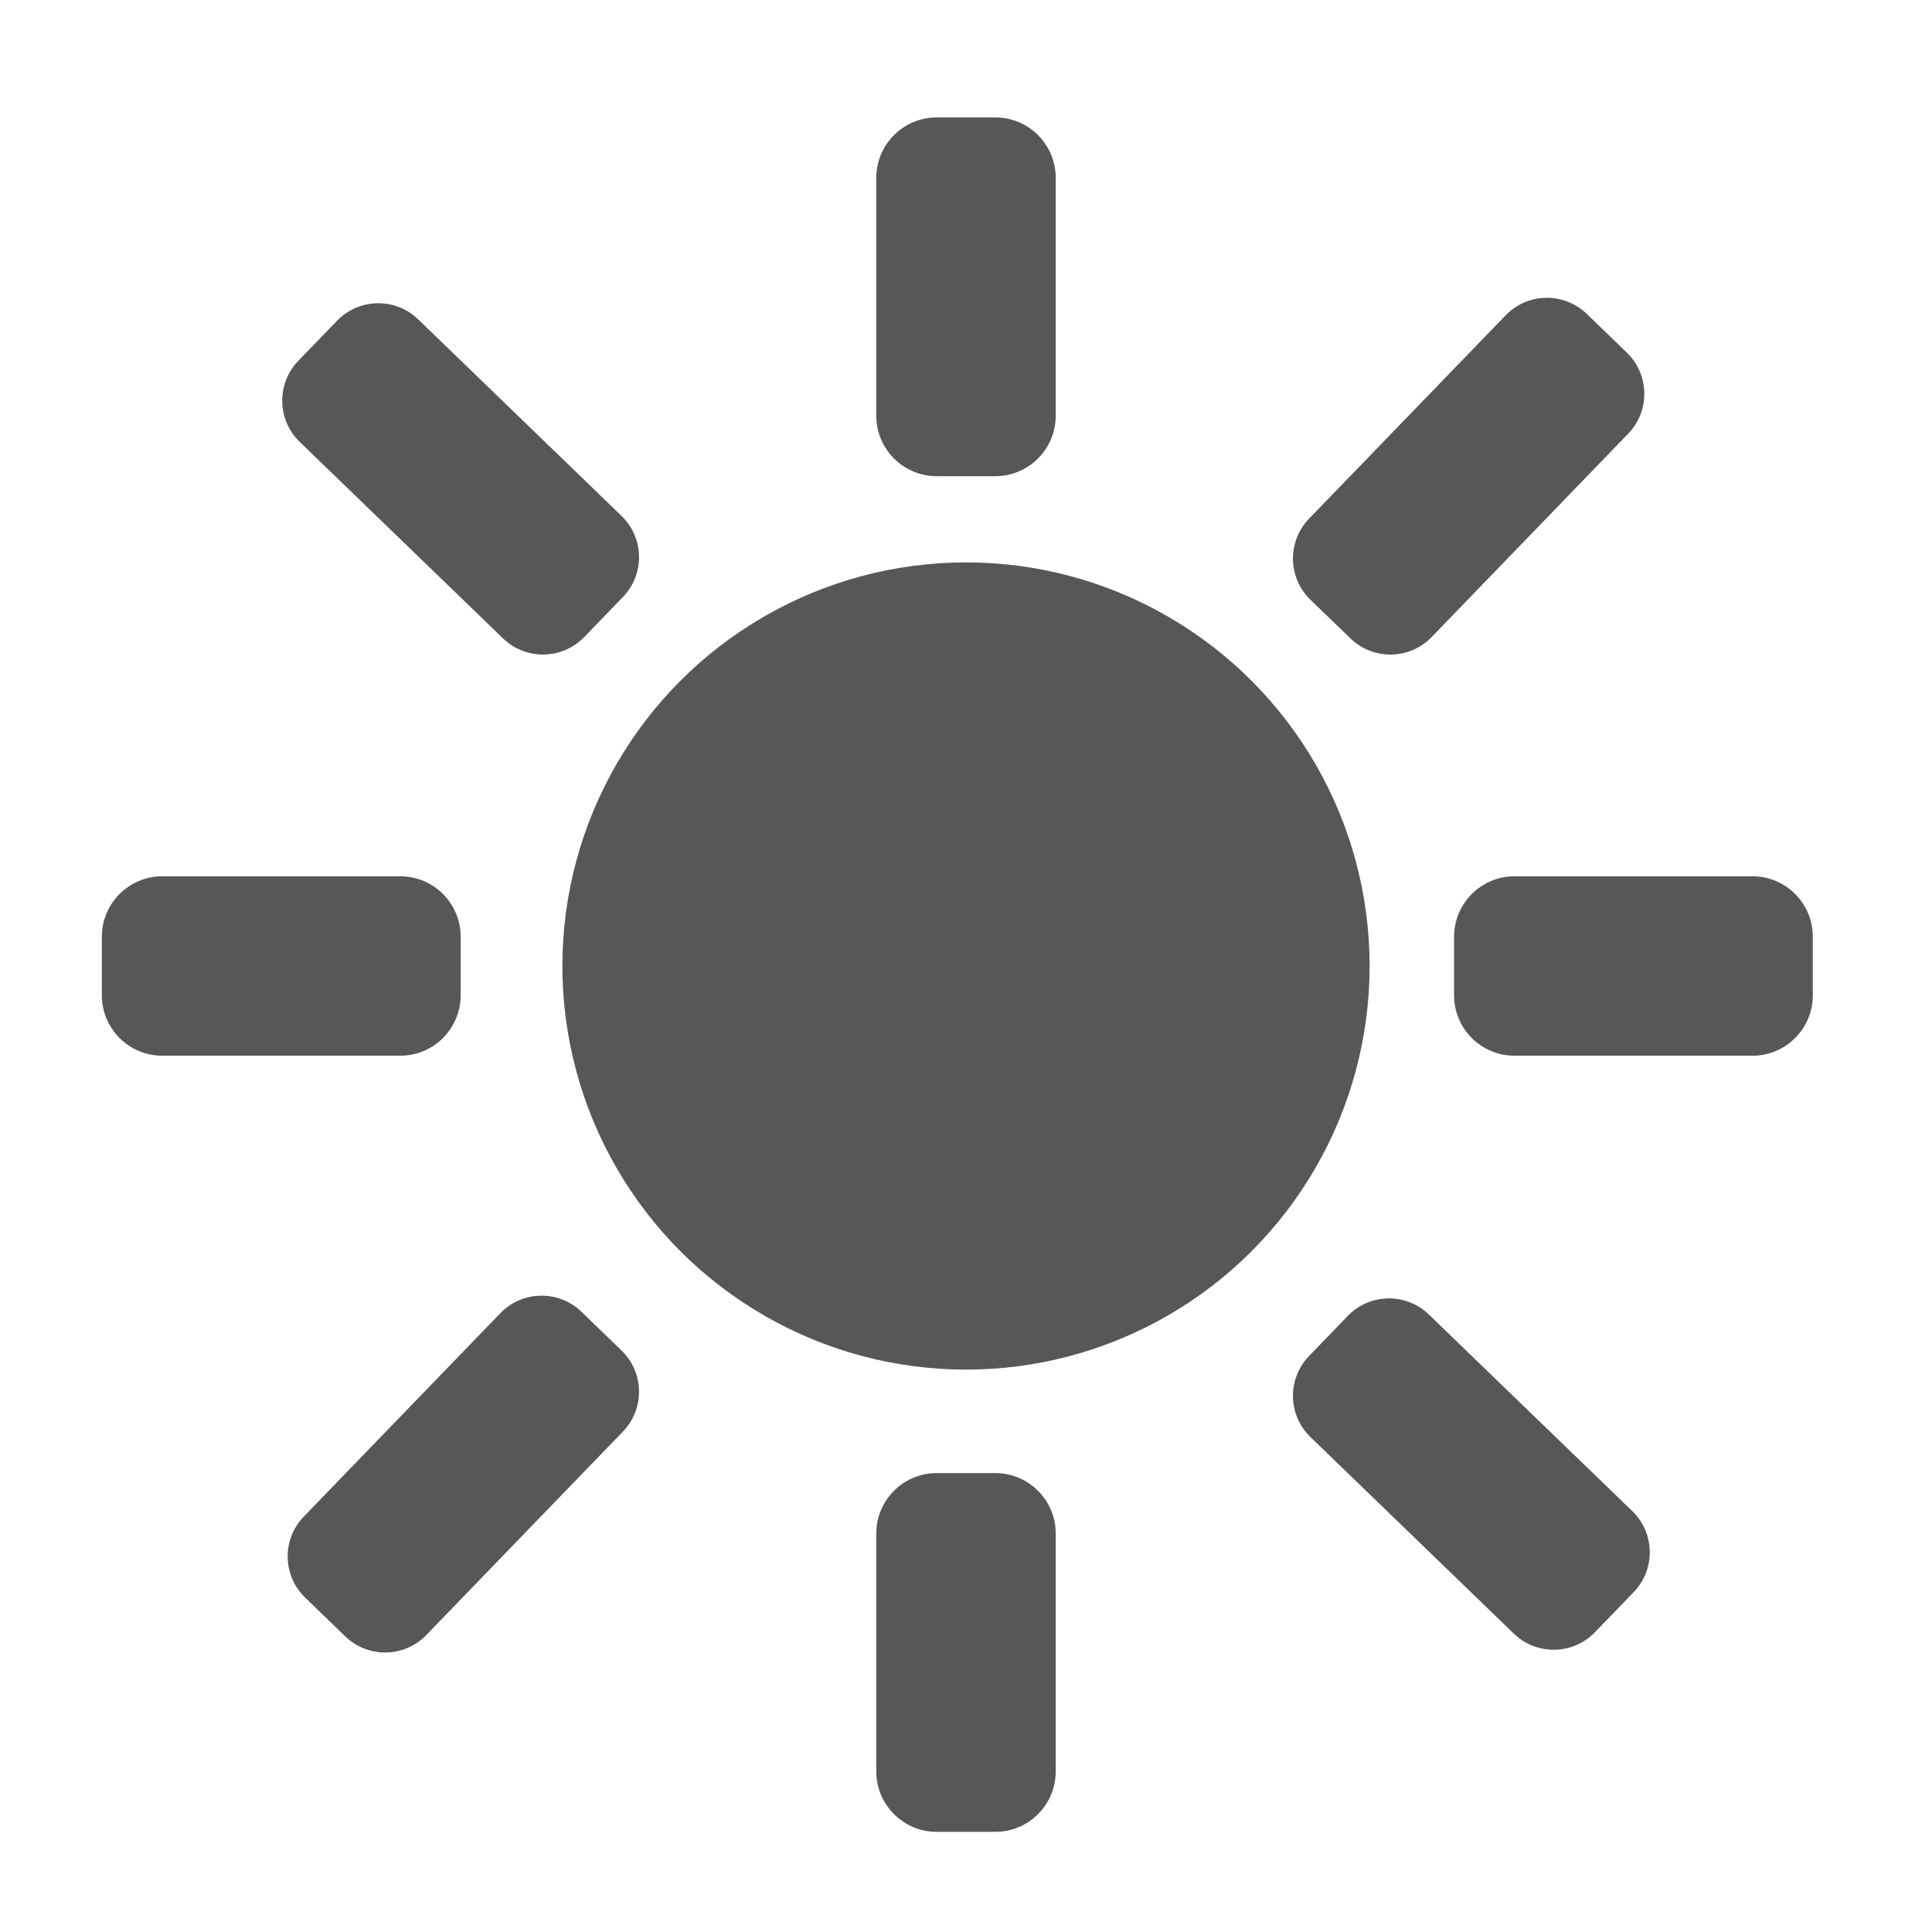 <?xml version="1.0" encoding="UTF-8" standalone="no"?>
<!DOCTYPE svg PUBLIC "-//W3C//DTD SVG 1.1//EN" "http://www.w3.org/Graphics/SVG/1.1/DTD/svg11.dtd">
<svg width="100%" height="100%" viewBox="0 0 32 32" version="1.1" xmlns="http://www.w3.org/2000/svg" xmlns:xlink="http://www.w3.org/1999/xlink" xml:space="preserve" xmlns:serif="http://www.serif.com/" style="fill-rule:evenodd;clip-rule:evenodd;stroke-linejoin:round;stroke-miterlimit:2;">
    <g id="Weather">
        <circle id="Ellipse_580" cx="16" cy="16" r="6.685" style="fill:#575757;"/>
        <path id="Rectangle_3933" d="M17.486,2.945C17.486,2.393 17.037,1.945 16.486,1.945L15.514,1.945C14.963,1.945 14.514,2.393 14.514,2.945L14.514,6.887C14.514,7.439 14.963,7.887 15.514,7.887L16.486,7.887C17.037,7.887 17.486,7.439 17.486,6.887L17.486,2.945Z" style="fill:#575757;"/>
        <path id="Rectangle_3938" d="M26.968,7.183C27.333,6.806 27.322,6.204 26.945,5.84L26.282,5.199C25.905,4.835 25.303,4.845 24.939,5.222L21.683,8.59C21.318,8.967 21.328,9.569 21.705,9.934L22.369,10.575C22.746,10.939 23.347,10.929 23.712,10.552L26.968,7.183Z" style="fill:#575757;"/>
        <path id="Rectangle_3936" d="M6.63,17.486C7.181,17.486 7.63,17.037 7.63,16.486L7.63,15.514C7.63,14.963 7.181,14.514 6.63,14.514L2.687,14.514C2.136,14.514 1.687,14.963 1.687,15.514L1.687,16.486C1.687,17.037 2.136,17.486 2.687,17.486L6.63,17.486Z" style="fill:#575757;"/>
        <path id="Rectangle_3940" d="M8.333,10.575C8.71,10.939 9.312,10.929 9.676,10.552L10.317,9.889C10.682,9.512 10.672,8.91 10.295,8.546L6.926,5.289C6.549,4.925 5.947,4.935 5.583,5.312L4.942,5.975C4.577,6.352 4.587,6.954 4.964,7.319L8.333,10.575Z" style="fill:#575757;"/>
        <path id="Rectangle_3934" d="M17.486,25.399C17.486,24.847 17.037,24.399 16.486,24.399L15.514,24.399C14.963,24.399 14.514,24.847 14.514,25.399L14.514,29.341C14.514,29.893 14.963,30.341 15.514,30.341L16.486,30.341C17.037,30.341 17.486,29.893 17.486,29.341L17.486,25.399Z" style="fill:#575757;"/>
        <path id="Rectangle_3939" d="M10.317,23.712C10.682,23.335 10.672,22.733 10.295,22.369L9.631,21.727C9.254,21.363 8.653,21.373 8.288,21.75L5.032,25.119C4.667,25.496 4.678,26.098 5.055,26.462L5.718,27.103C6.095,27.468 6.697,27.458 7.061,27.081L10.317,23.712Z" style="fill:#575757;"/>
        <path id="Rectangle_3935" d="M29.026,17.486C29.578,17.486 30.026,17.037 30.026,16.486L30.026,15.514C30.026,14.963 29.578,14.514 29.026,14.514L25.084,14.514C24.533,14.514 24.084,14.963 24.084,15.514L24.084,16.486C24.084,17.037 24.533,17.486 25.084,17.486L29.026,17.486Z" style="fill:#575757;"/>
        <path id="Rectangle_3937" d="M25.074,27.058C25.451,27.423 26.053,27.412 26.417,27.035L27.058,26.372C27.423,25.995 27.413,25.393 27.036,25.029L23.667,21.773C23.29,21.408 22.688,21.418 22.324,21.795L21.683,22.459C21.318,22.836 21.328,23.438 21.705,23.802L25.074,27.058Z" style="fill:#575757;"/>
    </g>
</svg>
